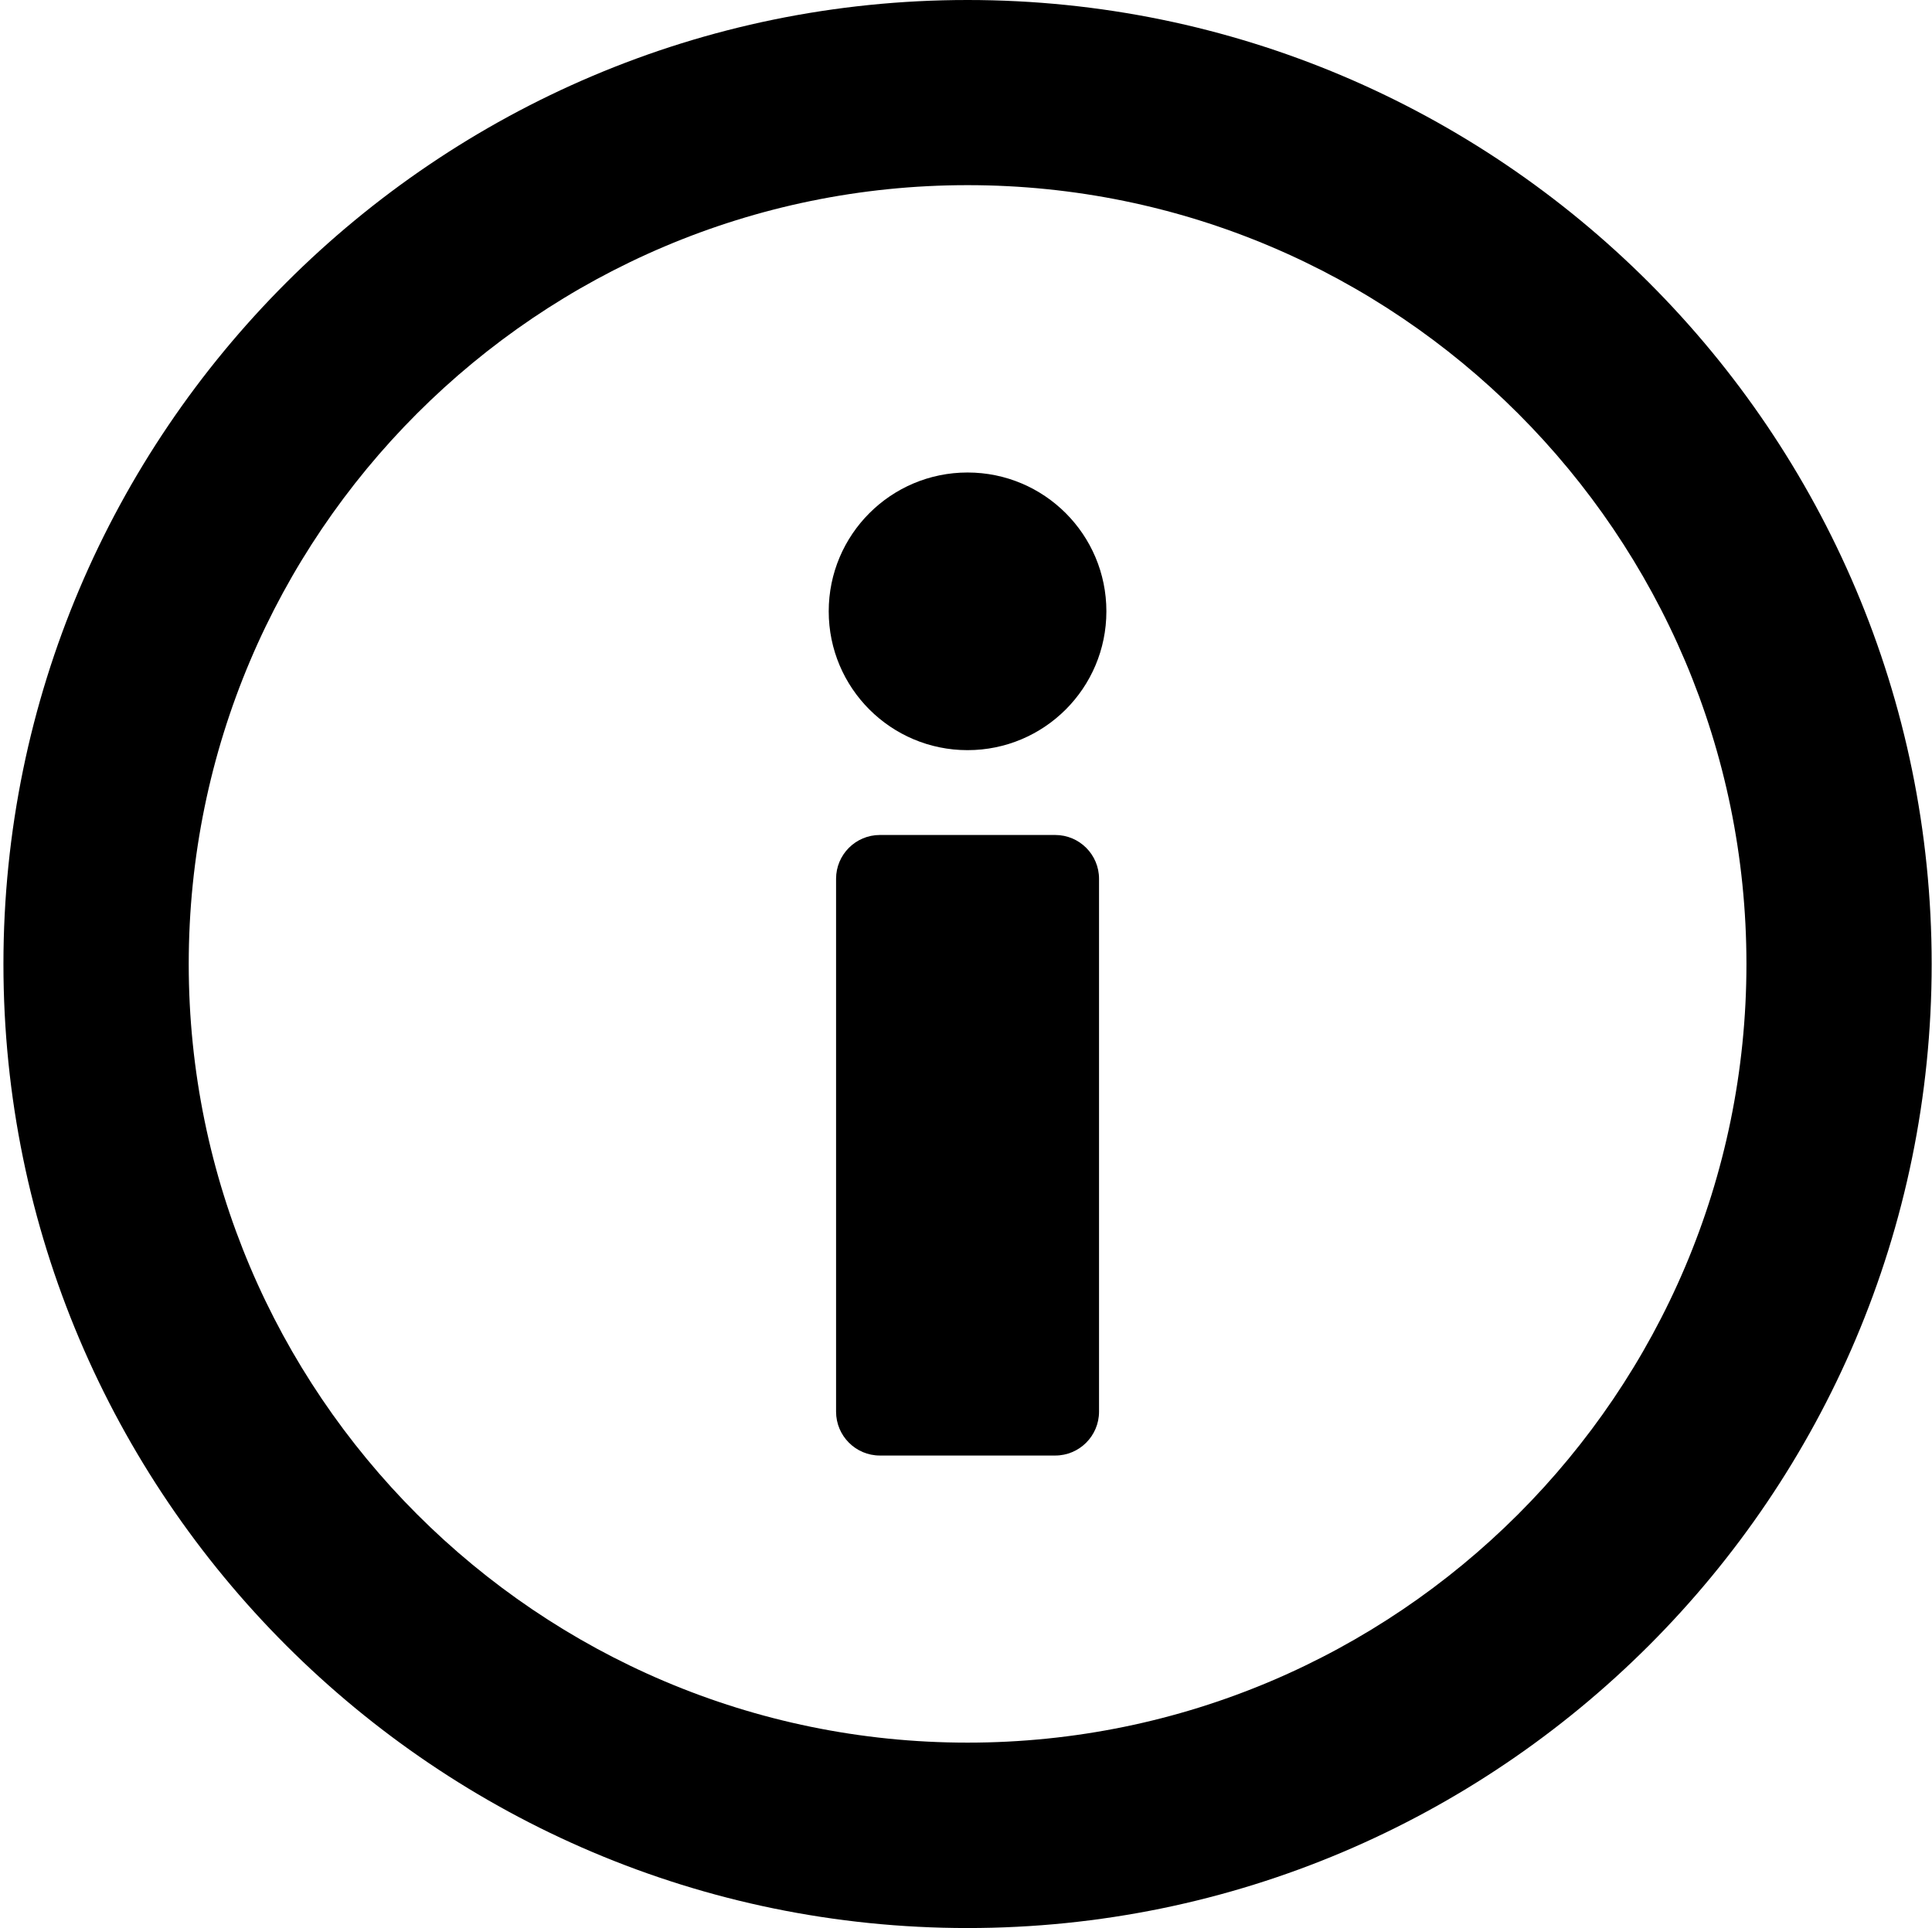 <?xml version="1.0" standalone="no"?><!DOCTYPE svg PUBLIC "-//W3C//DTD SVG 1.1//EN" "http://www.w3.org/Graphics/SVG/1.1/DTD/svg11.dtd"><svg t="1598021386451" class="icon" viewBox="0 0 1026 1024" version="1.1" xmlns="http://www.w3.org/2000/svg" p-id="4308" xmlns:xlink="http://www.w3.org/1999/xlink" width="200.391" height="200"><defs><style type="text/css"></style></defs><path d="M513.824 0c-282.208 0-512 229.632-512 512s229.76 511.968 512 511.968c282.336 0 512-229.6 512-511.968S796.192 0 513.824 0L513.824 0 513.824 0zM513.824 925.504c-228.064 0-413.6-185.536-413.6-413.536 0-228.16 185.504-413.632 413.6-413.632 228.096 0 413.632 185.472 413.632 413.632C927.488 740 741.92 925.504 513.824 925.504L513.824 925.504 513.824 925.504z" p-id="4309"></path><path d="M560.384 443.456l-93.12 0c-12.864 0-23.264 10.432-23.264 23.264l0 49.344 0 16.416 0 217.248c0 12.832 10.4 23.296 23.264 23.296l93.12 0c12.832 0 23.264-10.432 23.264-23.296L583.648 532.48l0-16.416 0-49.344C583.648 453.888 573.248 443.456 560.384 443.456L560.384 443.456z" p-id="4310"></path><path d="M440.096 324.672c0 40.704 32.992 73.728 73.728 73.728s73.728-32.992 73.728-73.728-32.992-73.728-73.728-73.728S440.096 283.968 440.096 324.672L440.096 324.672 440.096 324.672z" p-id="4311"></path></svg>